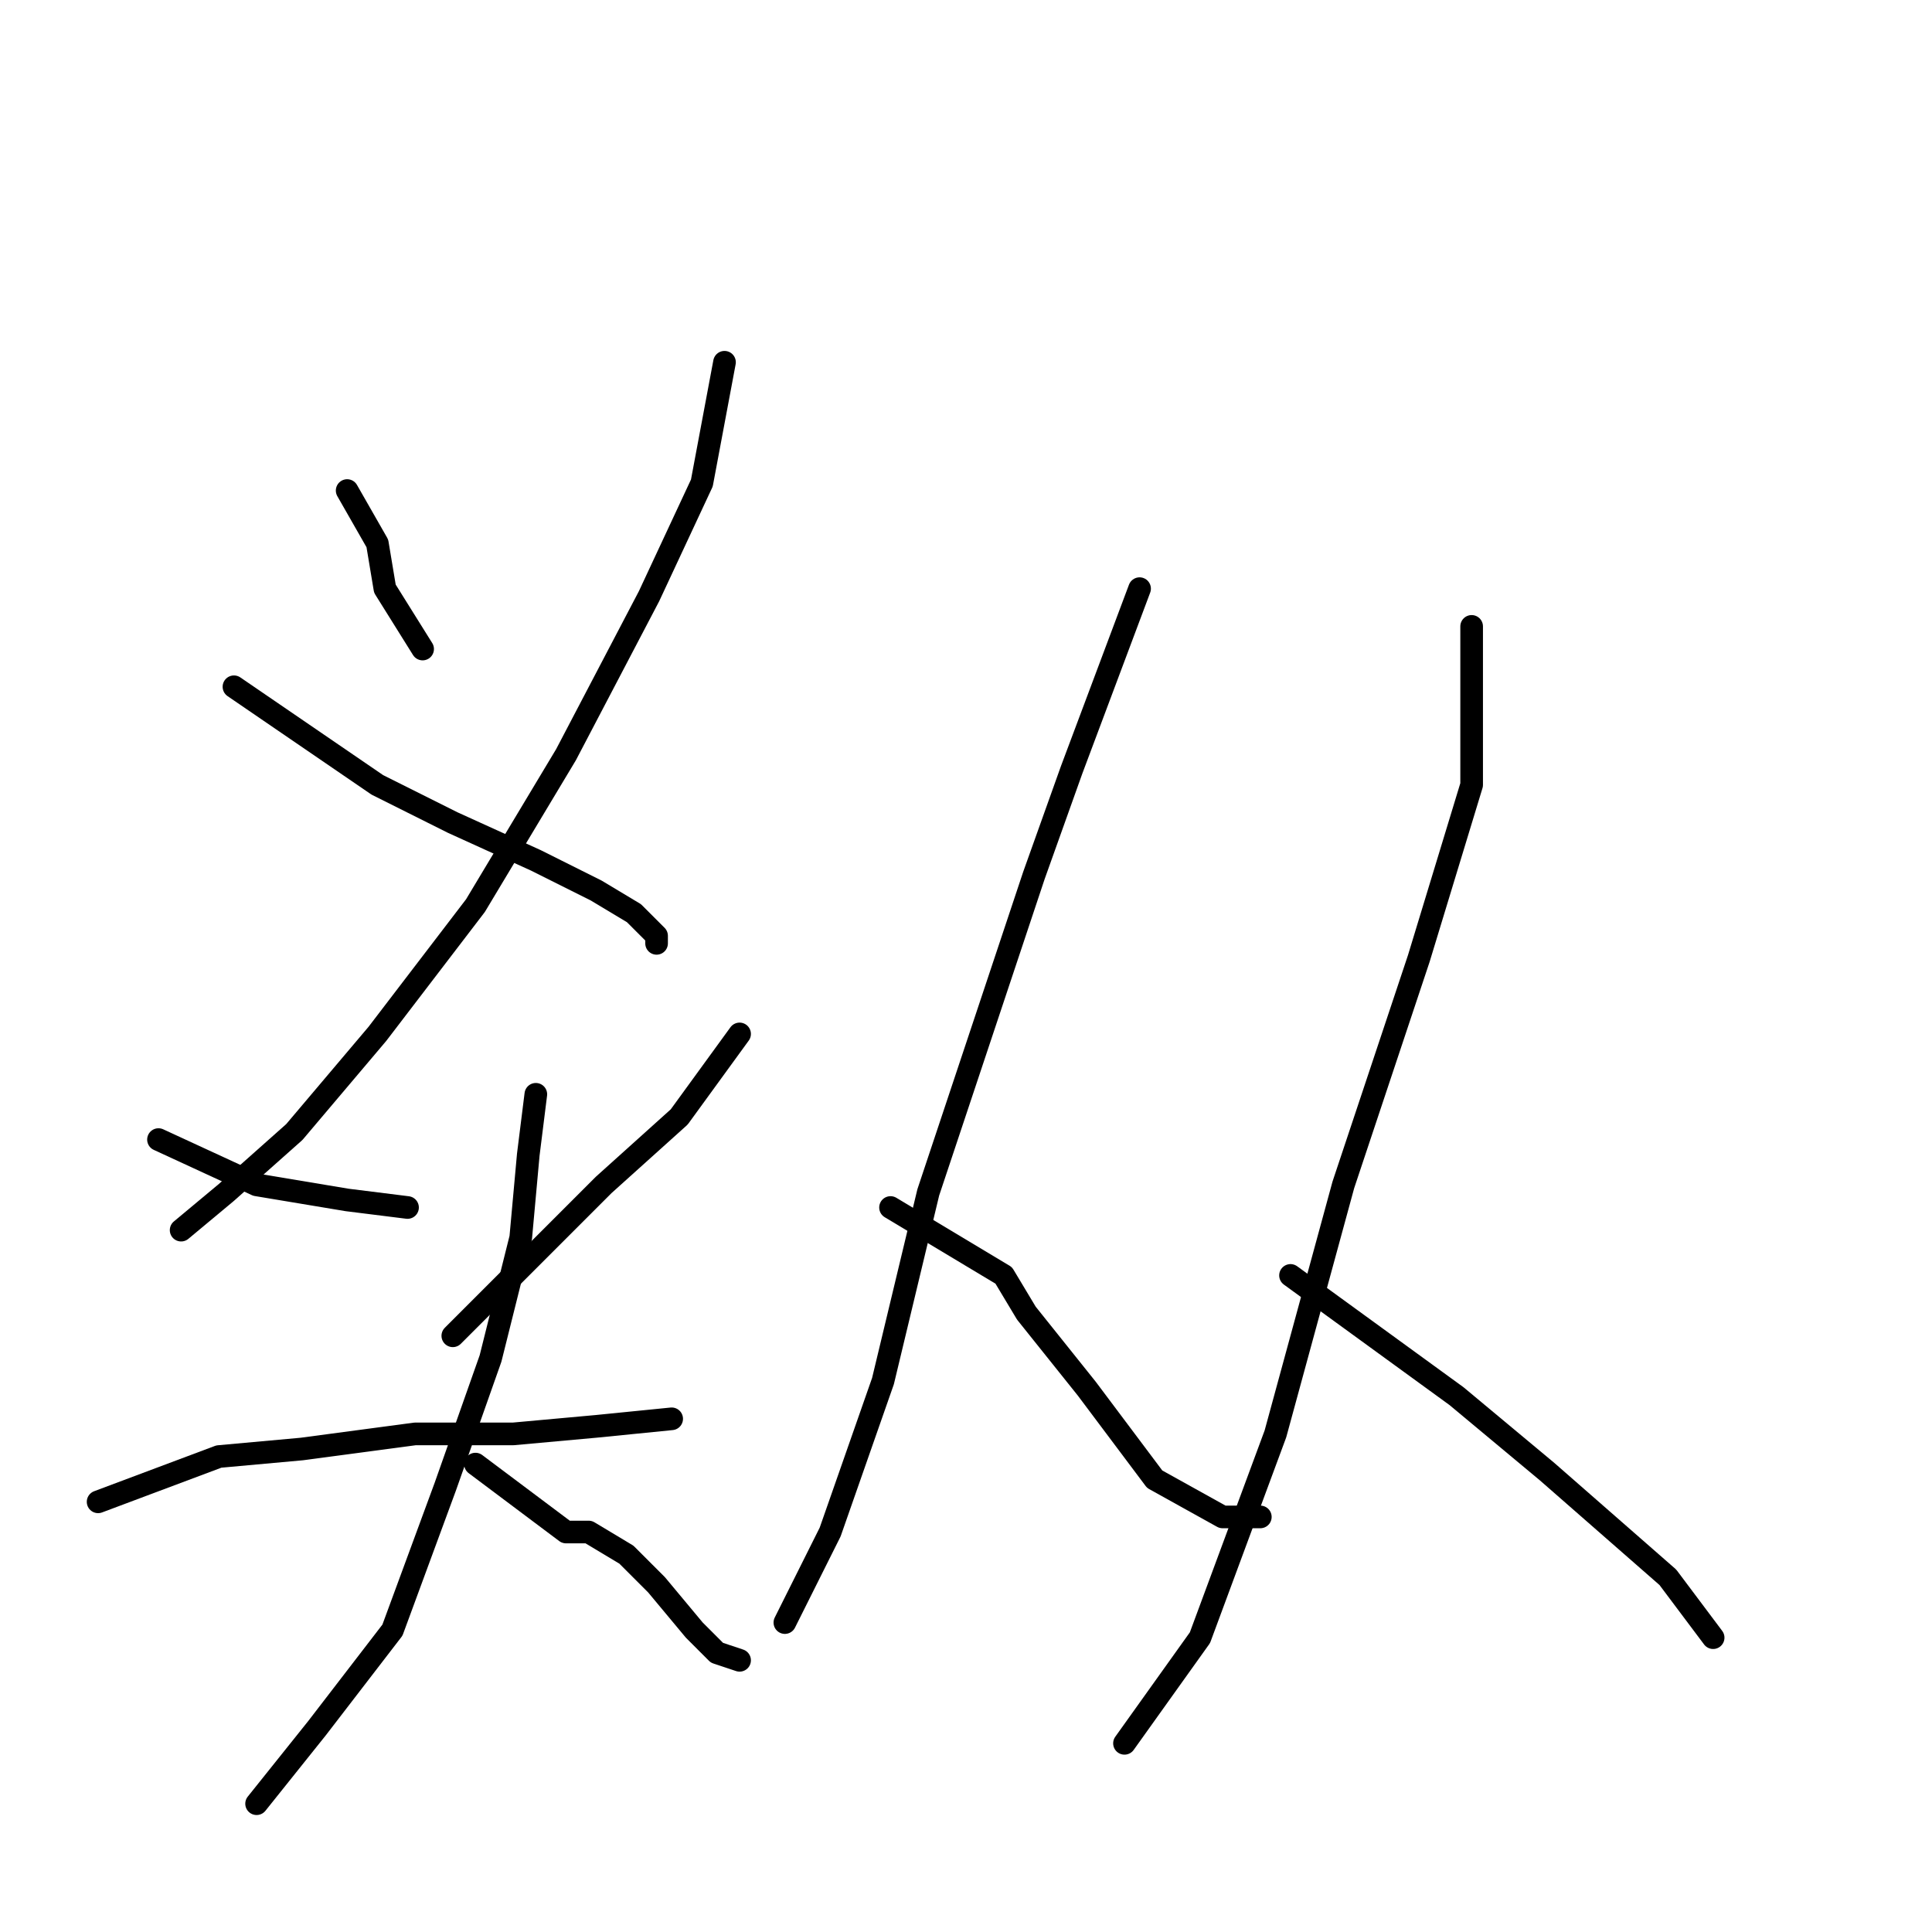 <?xml version="1.0" standalone="no"?>
    <svg width="256" height="256" xmlns="http://www.w3.org/2000/svg" version="1.1">
    <polyline stroke="black" stroke-width="3" stroke-linecap="round" fill="transparent" stroke-linejoin="round" points="46 65 50 72 51 78 56 86 56 86 " />
        <polyline stroke="black" stroke-width="3" stroke-linecap="round" fill="transparent" stroke-linejoin="round" points="96 48 93 64 86 79 75 100 63 120 50 137 39 150 30 158 24 163 24 163 " />
        <polyline stroke="black" stroke-width="3" stroke-linecap="round" fill="transparent" stroke-linejoin="round" points="31 91 50 104 60 109 71 114 79 118 84 121 87 124 87 125 87 125 " />
        <polyline stroke="black" stroke-width="3" stroke-linecap="round" fill="transparent" stroke-linejoin="round" points="21 151 34 157 46 159 54 160 54 160 " />
        <polyline stroke="black" stroke-width="3" stroke-linecap="round" fill="transparent" stroke-linejoin="round" points="98 137 90 148 80 157 67 170 60 177 60 177 " />
        <polyline stroke="black" stroke-width="3" stroke-linecap="round" fill="transparent" stroke-linejoin="round" points="13 199 29 193 40 192 55 190 68 190 79 189 89 188 89 188 " />
        <polyline stroke="black" stroke-width="3" stroke-linecap="round" fill="transparent" stroke-linejoin="round" points="71 145 70 153 69 164 65 180 59 197 52 216 42 229 34 239 34 239 " />
        <polyline stroke="black" stroke-width="3" stroke-linecap="round" fill="transparent" stroke-linejoin="round" points="63 194 75 203 78 203 83 206 87 210 92 216 95 219 98 220 98 220 " />
        <polyline stroke="black" stroke-width="3" stroke-linecap="round" fill="transparent" stroke-linejoin="round" points="151 78 142 102 137 116 131 134 123 158 117 183 110 203 104 215 104 215 " />
        <polyline stroke="black" stroke-width="3" stroke-linecap="round" fill="transparent" stroke-linejoin="round" points="118 160 133 169 136 174 144 184 153 196 162 201 167 201 167 201 " />
        <polyline stroke="black" stroke-width="3" stroke-linecap="round" fill="transparent" stroke-linejoin="round" points="195 83 195 104 188 127 178 157 169 190 159 217 149 231 149 231 " />
        <polyline stroke="black" stroke-width="3" stroke-linecap="round" fill="transparent" stroke-linejoin="round" points="171 169 193 185 205 195 221 209 227 217 227 217 " />
        </svg>